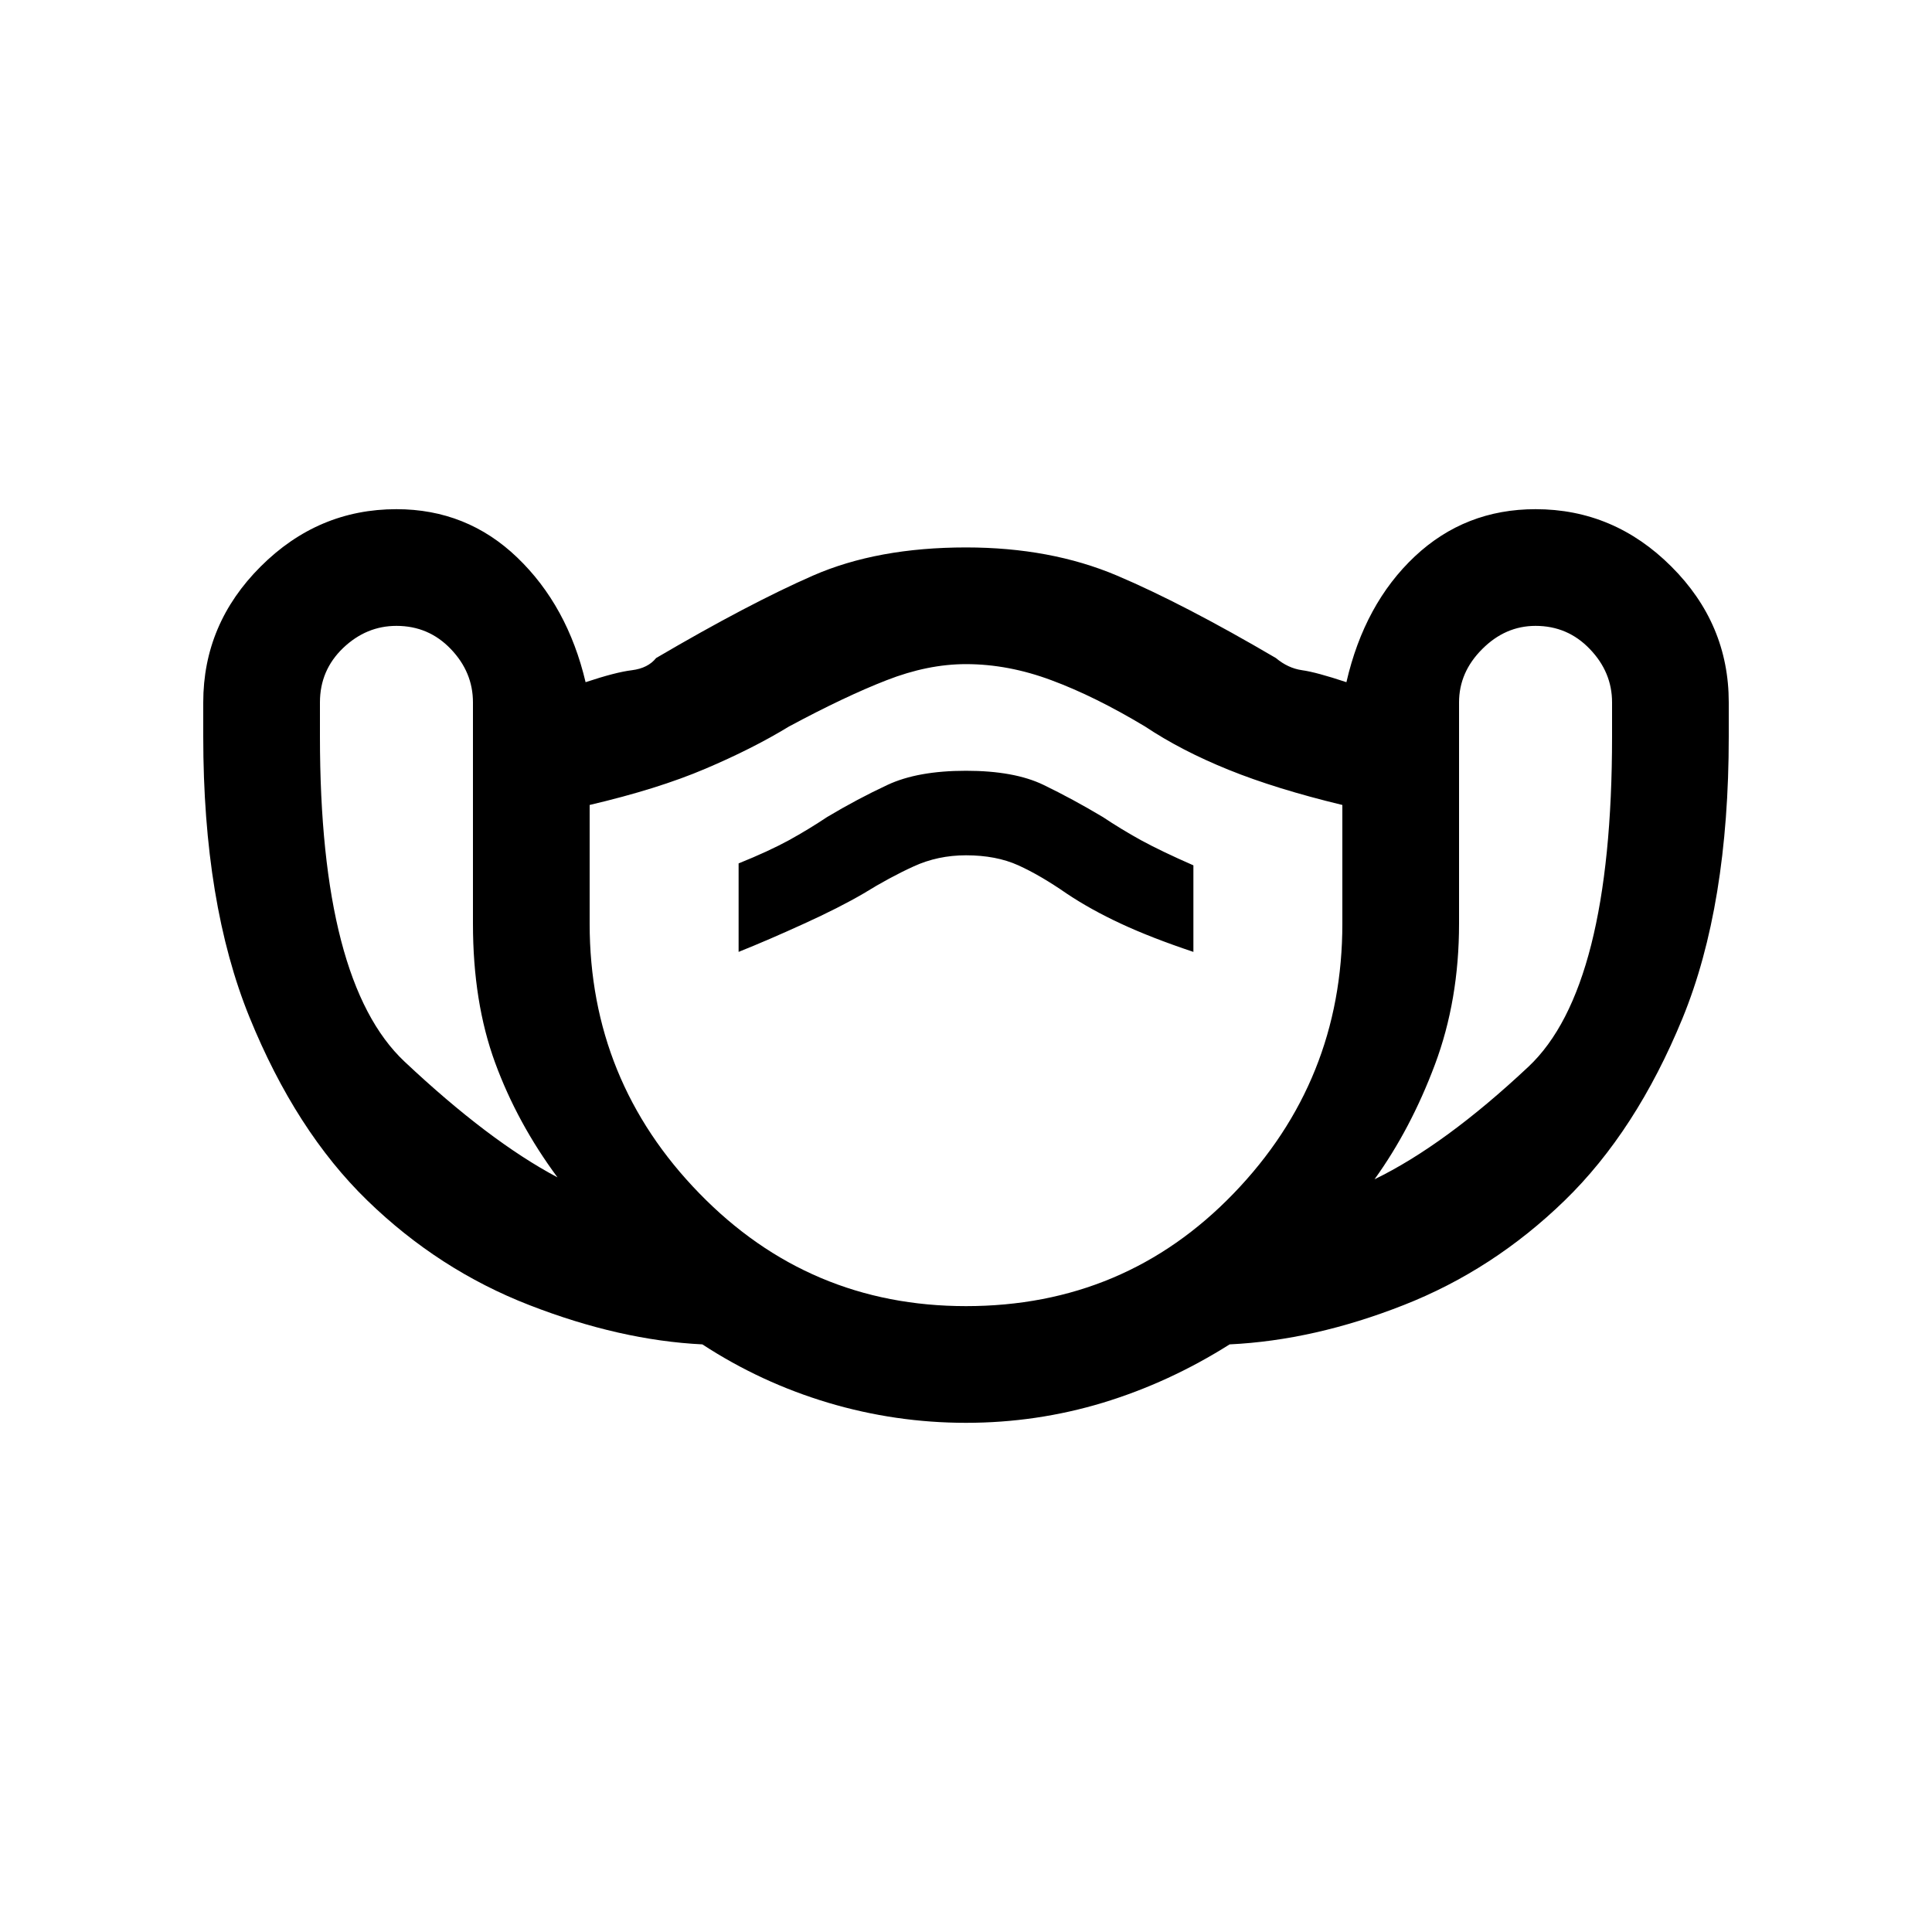 <svg xmlns="http://www.w3.org/2000/svg" height="20" width="20"><path d="M10 14.729q-.729 0-1.427-.208-.698-.209-1.302-.604-.854-.042-1.792-.407-.937-.364-1.677-1.083t-1.219-1.896q-.479-1.177-.479-2.906v-.354q0-.813.594-1.406.594-.594 1.406-.594.729 0 1.25.5t.708 1.291q.313-.104.48-.124.166-.021.25-.126.958-.562 1.625-.854.666-.291 1.583-.291.875 0 1.562.291.688.292 1.646.854.125.105.271.126.146.02.459.124.187-.812.708-1.302.521-.489 1.25-.489.812 0 1.406.594.594.593.594 1.406v.354q0 1.75-.479 2.917-.479 1.166-1.219 1.885-.74.719-1.667 1.083-.927.365-1.802.407-.625.395-1.312.604-.688.208-1.417.208Zm-4.229-2.541q-.417-.563-.646-1.188-.229-.625-.229-1.438V7.271q0-.313-.229-.552-.229-.24-.563-.24-.312 0-.552.229-.24.23-.24.563v.354q0 2.542.876 3.365.874.822 1.583 1.198ZM10 13.521q1.646 0 2.771-1.167 1.125-1.166 1.125-2.792V8.333q-.688-.166-1.177-.364-.49-.198-.865-.448-.521-.313-.969-.479-.447-.167-.885-.167-.396 0-.823.167-.427.166-1.01.479-.375.229-.865.437-.49.209-1.198.375v1.229q0 1.626 1.136 2.792 1.135 1.167 2.76 1.167Zm4.229-1.313q.729-.354 1.594-1.166.865-.813.865-3.417v-.354q0-.313-.23-.552-.229-.24-.562-.24-.313 0-.552.24-.24.239-.24.552v2.291q0 .792-.25 1.459t-.625 1.187ZM7.646 9.854q.312-.125.677-.292.365-.166.615-.312.27-.167.52-.281.25-.115.542-.115.312 0 .542.104.229.104.5.292.25.167.562.312.313.146.75.292v-.896q-.333-.146-.542-.26-.208-.115-.395-.24-.313-.187-.615-.333-.302-.146-.802-.146t-.812.146q-.313.146-.626.333-.187.125-.395.24-.209.114-.521.24Zm2.354.334Z"/></svg>